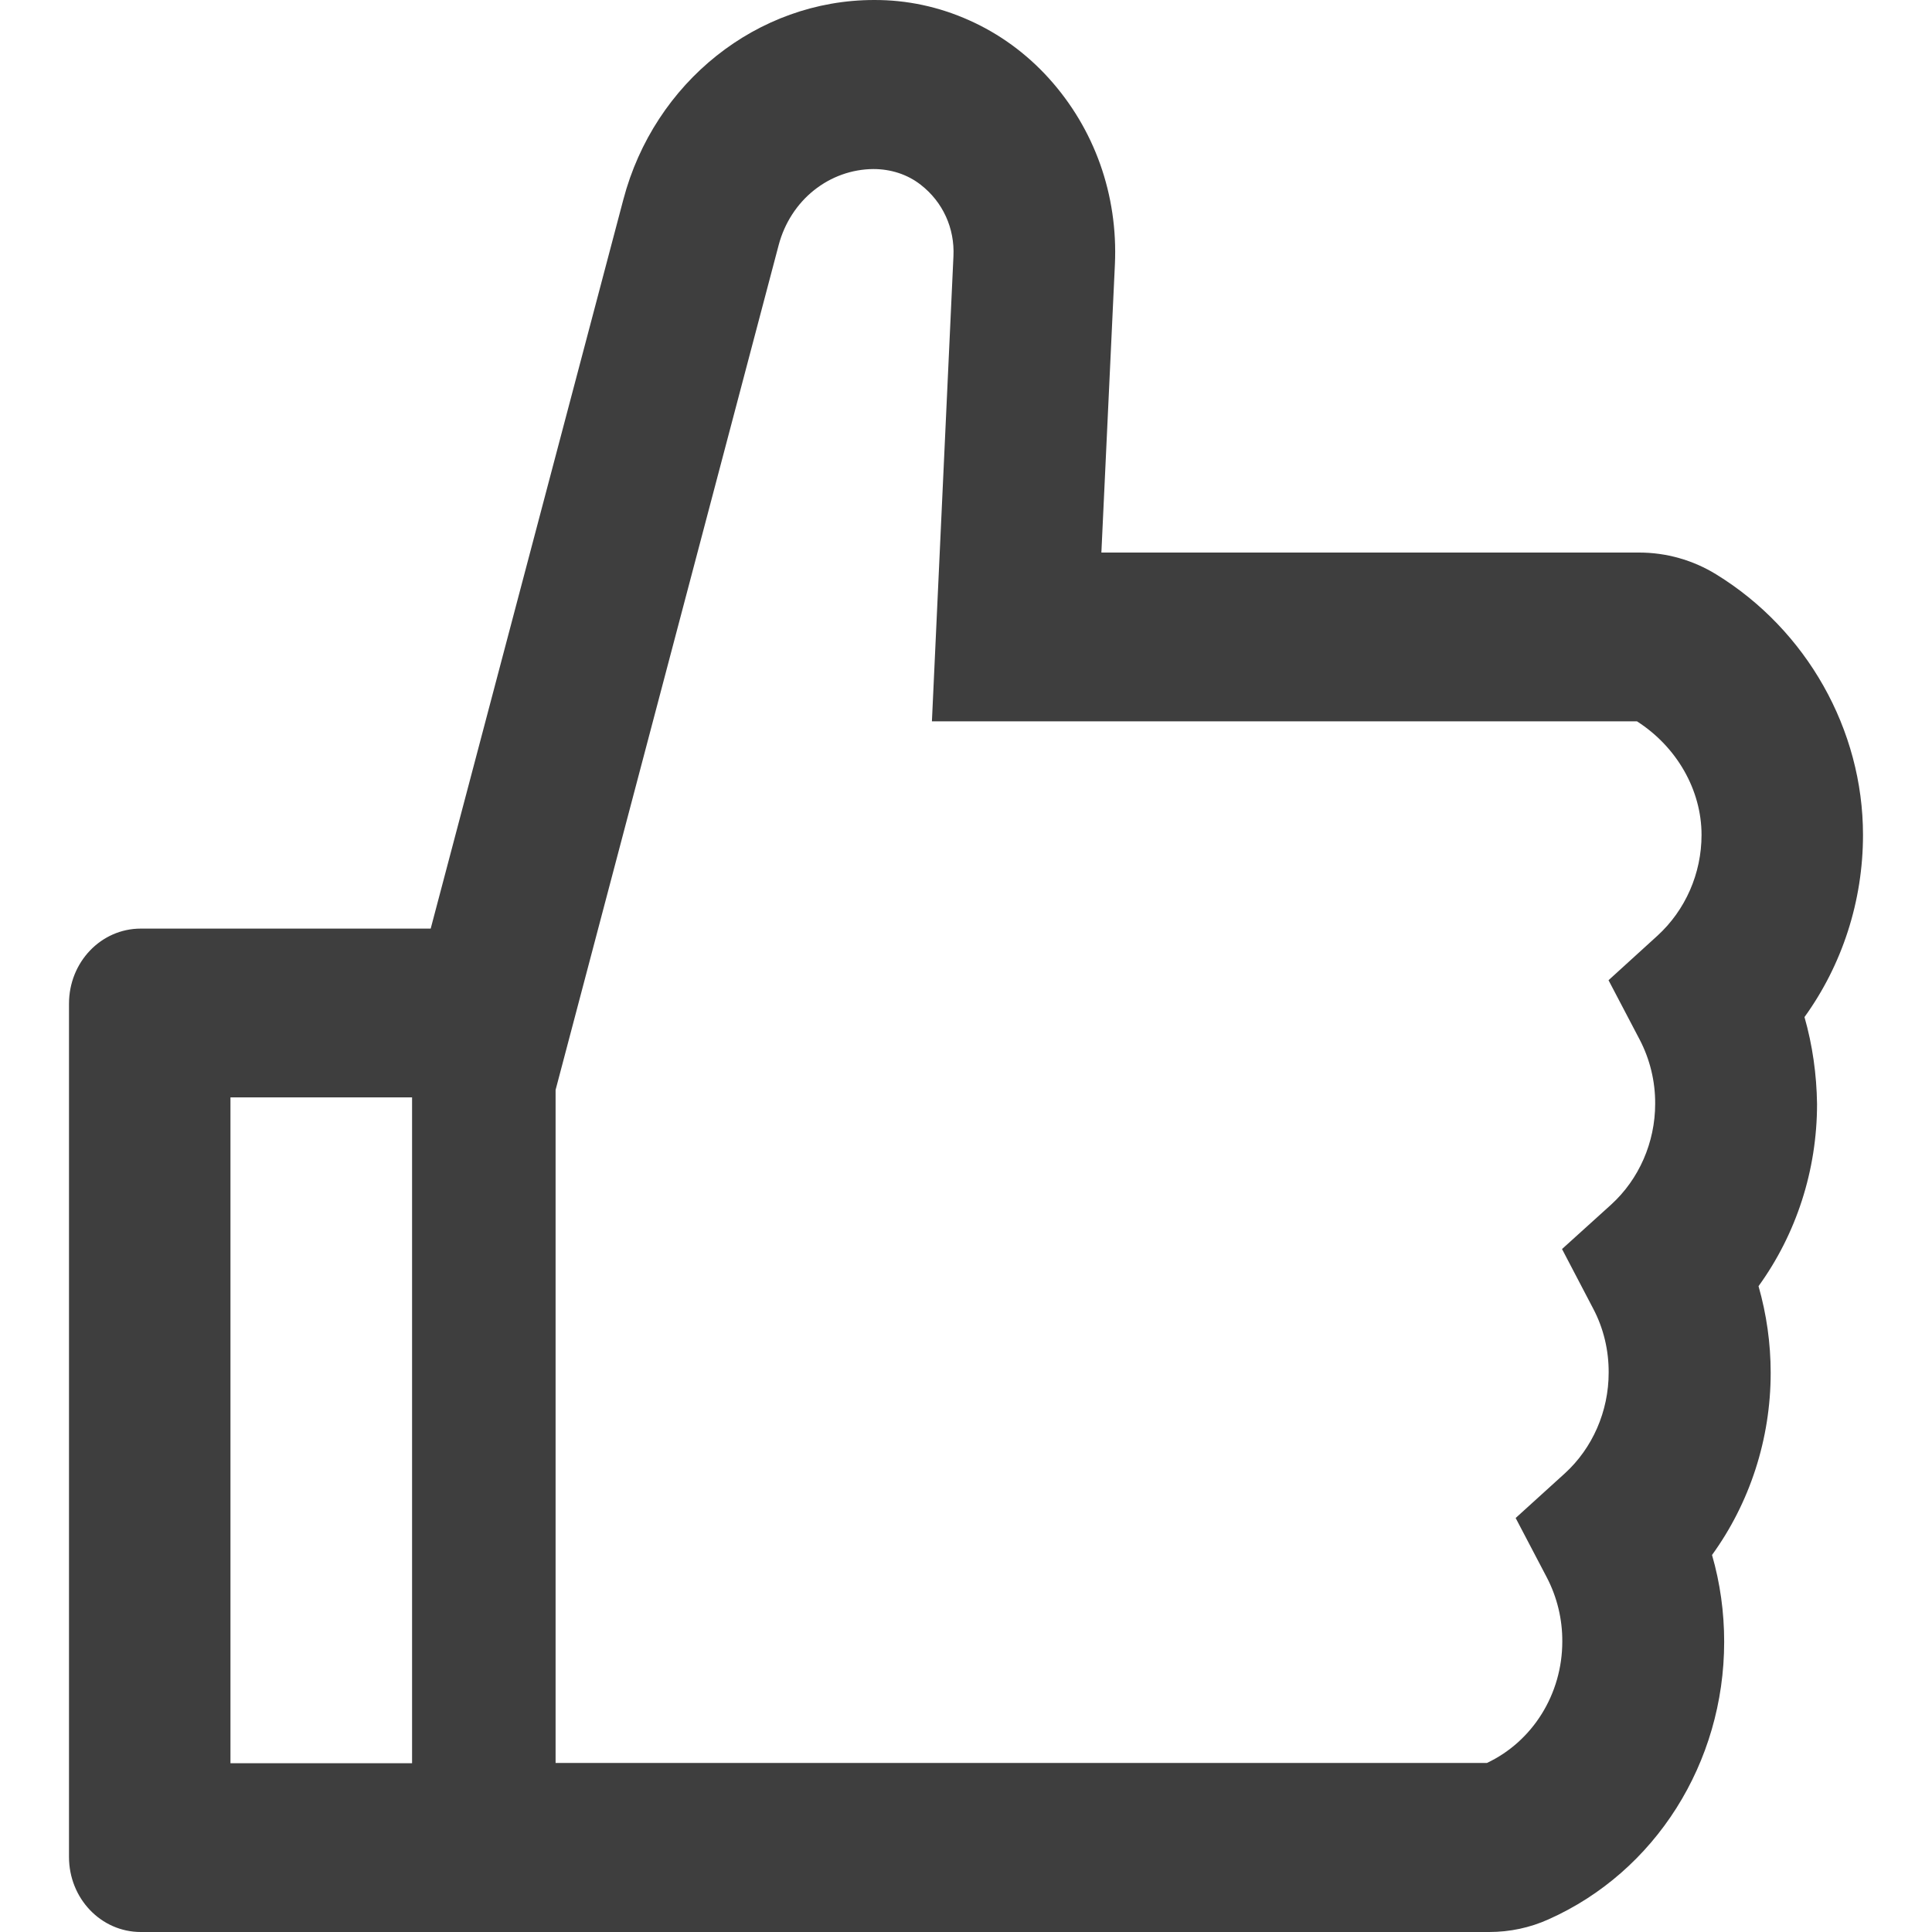 <svg width="14" height="14" viewBox="0 0 14 14" fill="none" xmlns="http://www.w3.org/2000/svg">
<path d="M13.076 7.37C13.349 6.992 13.5 6.53 13.5 6.05C13.5 5.287 13.092 4.565 12.436 4.162C12.267 4.058 12.074 4.004 11.878 4.004H7.981L8.079 1.916C8.102 1.412 7.931 0.933 7.6 0.567C7.437 0.387 7.241 0.244 7.023 0.147C6.805 0.049 6.571 -0.001 6.334 1.25376e-05C5.489 1.25376e-05 4.741 0.595 4.517 1.446L3.121 6.729H1.02C0.732 6.729 0.5 6.972 0.5 7.273V13.456C0.5 13.757 0.732 14 1.02 14H10.791C10.941 14 11.087 13.969 11.222 13.908C11.995 13.563 12.494 12.774 12.494 11.897C12.494 11.683 12.465 11.472 12.406 11.268C12.679 10.891 12.831 10.429 12.831 9.948C12.831 9.734 12.801 9.524 12.743 9.32C13.016 8.943 13.167 8.481 13.167 8C13.164 7.786 13.134 7.573 13.076 7.37ZM1.67 12.777V7.952H2.986V12.777H1.67ZM12.011 6.78L11.656 7.103L11.882 7.534C11.956 7.676 11.995 7.836 11.994 7.998C11.994 8.278 11.877 8.545 11.675 8.729L11.319 9.051L11.545 9.483C11.62 9.625 11.658 9.785 11.657 9.947C11.657 10.227 11.54 10.494 11.339 10.677L10.983 11L11.209 11.431C11.283 11.573 11.322 11.733 11.321 11.895C11.321 12.276 11.106 12.619 10.775 12.775H4.026V7.898L5.643 1.774C5.685 1.617 5.774 1.478 5.898 1.379C6.022 1.28 6.173 1.226 6.329 1.225C6.452 1.225 6.574 1.262 6.672 1.339C6.833 1.464 6.919 1.655 6.909 1.857L6.753 5.227H11.862C12.151 5.412 12.33 5.725 12.33 6.05C12.33 6.33 12.213 6.595 12.011 6.78Z" fill="#3E3E3E"/>
</svg>
